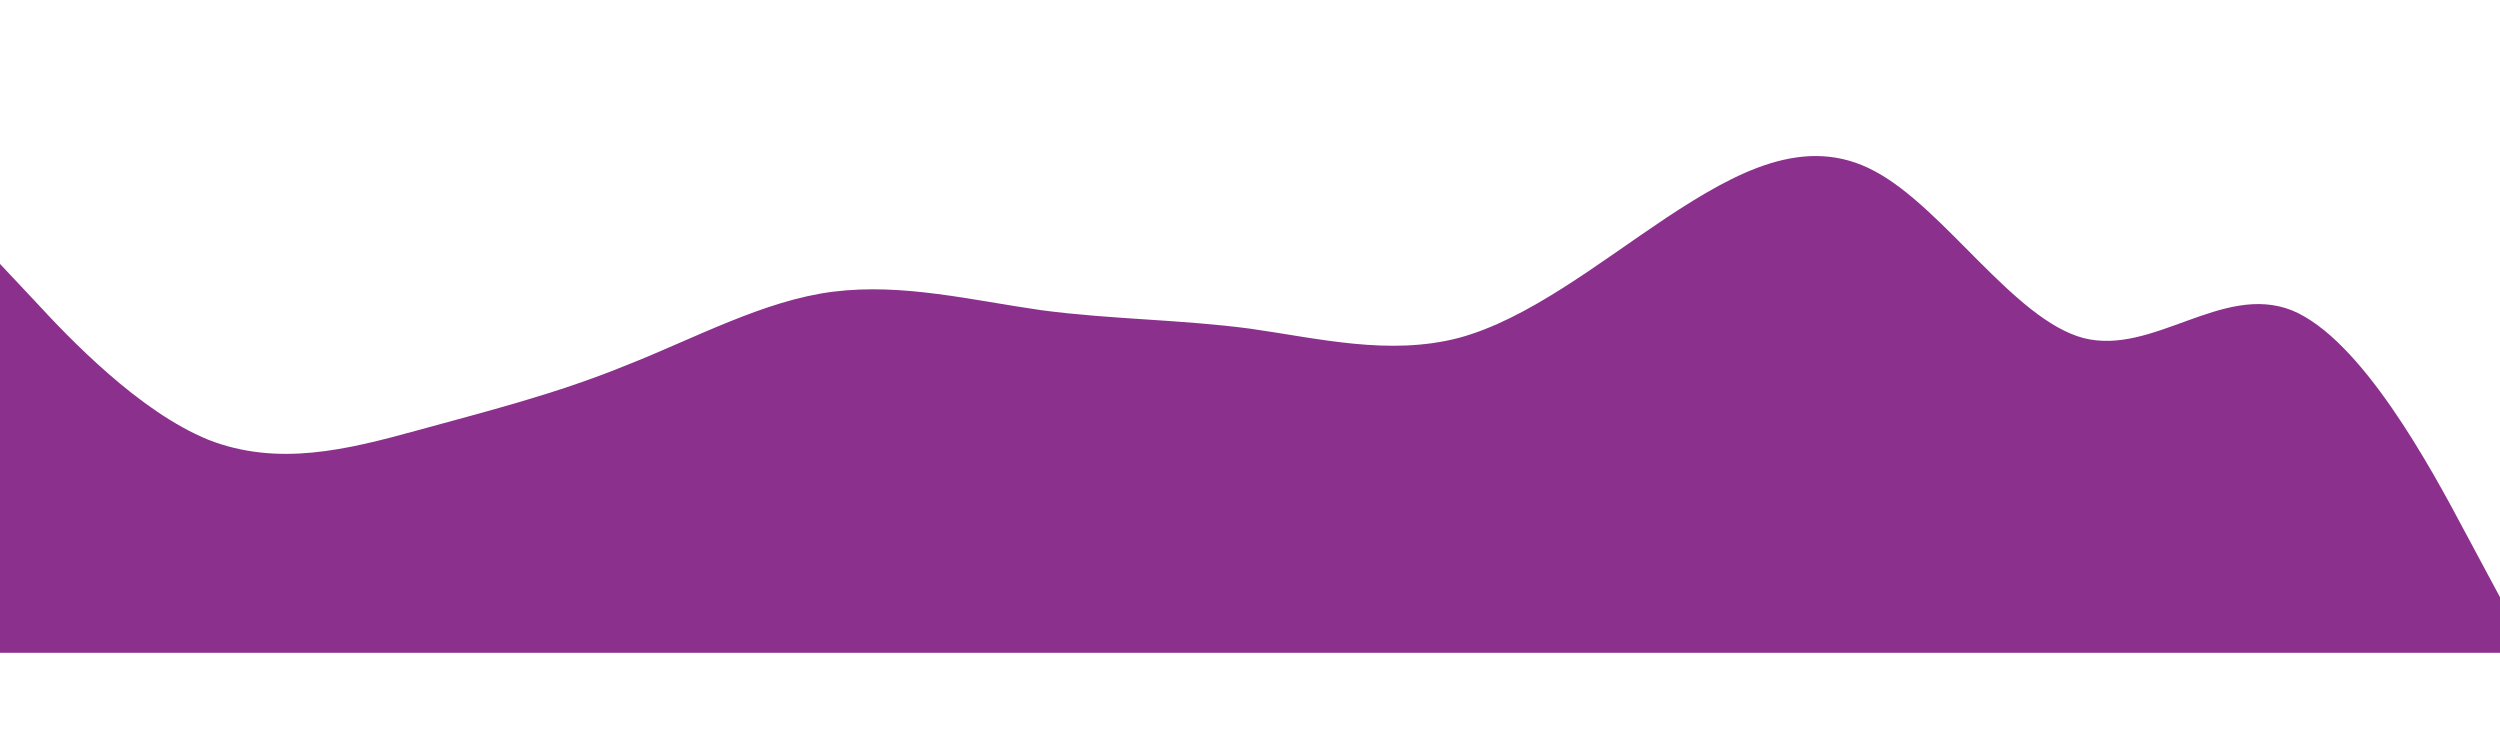 <?xml version="1.0" standalone="no"?>
<svg xmlns="http://www.w3.org/2000/svg" viewBox="0 0 1440 320" width="1140" height="342">
    <path fill="#8B308D" fill-opacity="1" d="M0,96L20,117.3C40,139,80,181,120,197.3C160,213,200,203,240,192C280,181,320,171,360,154.7C400,139,440,117,480,112C520,107,560,117,600,122.7C640,128,680,128,720,133.3C760,139,800,149,840,138.7C880,128,920,96,960,69.3C1000,43,1040,21,1080,42.7C1120,64,1160,128,1200,138.7C1240,149,1280,107,1320,122.7C1360,139,1400,213,1420,250.7L1440,288L1440,320L1420,320C1400,320,1360,320,1320,320C1280,320,1240,320,1200,320C1160,320,1120,320,1080,320C1040,320,1000,320,960,320C920,320,880,320,840,320C800,320,760,320,720,320C680,320,640,320,600,320C560,320,520,320,480,320C440,320,400,320,360,320C320,320,280,320,240,320C200,320,160,320,120,320C80,320,40,320,20,320L0,320Z"></path>
</svg>